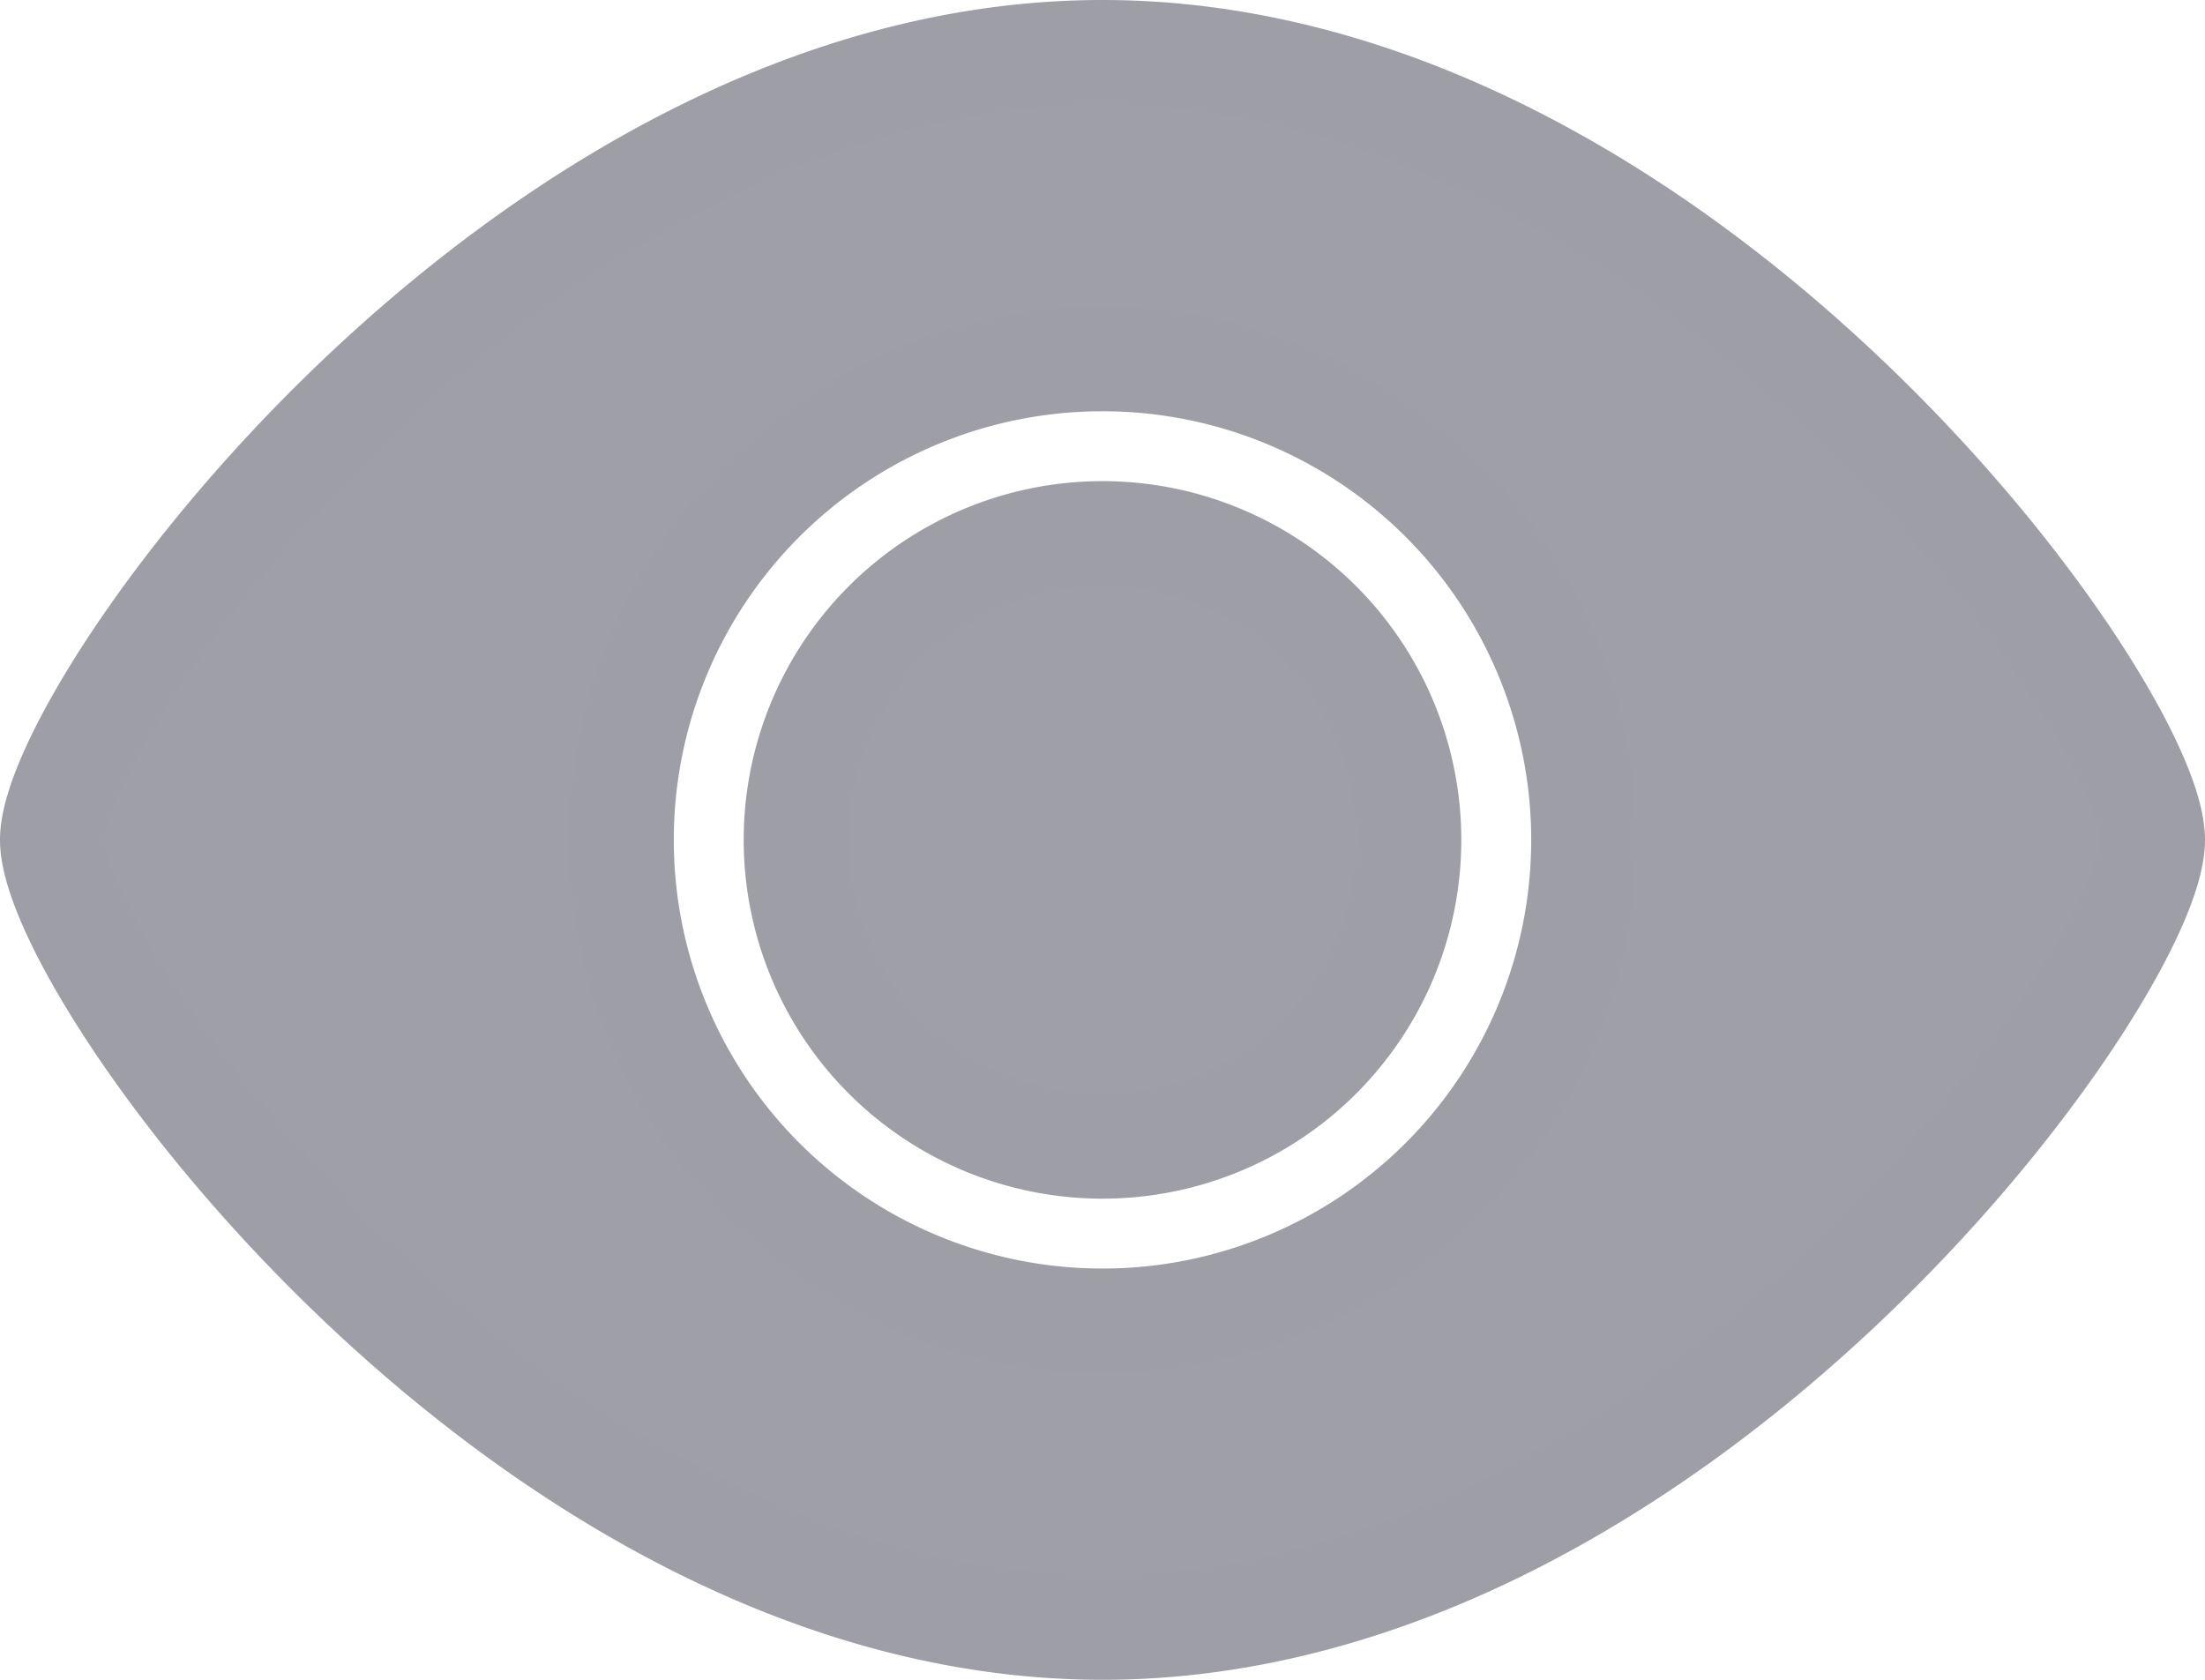 <svg xmlns="http://www.w3.org/2000/svg" width="14.7" height="11.2" viewBox="0 0 14.7 11.2">
  <path id="viewsicon" d="M7,3.458A2.042,2.042,0,1,0,9.042,5.5,2.042,2.042,0,0,0,7,3.458ZM7,.25C3.134.25,0,4.625,0,5.5s3.134,5.25,7,5.25,7-4.375,7-5.25S10.866.25,7,.25ZM7,8.708A3.208,3.208,0,1,1,10.208,5.5,3.208,3.208,0,0,1,7,8.708Z" transform="translate(0.35 0.1)" fill="rgba(158,158,167,0.99)" stroke="#9e9ea7" stroke-width="0.7"/>
</svg>

